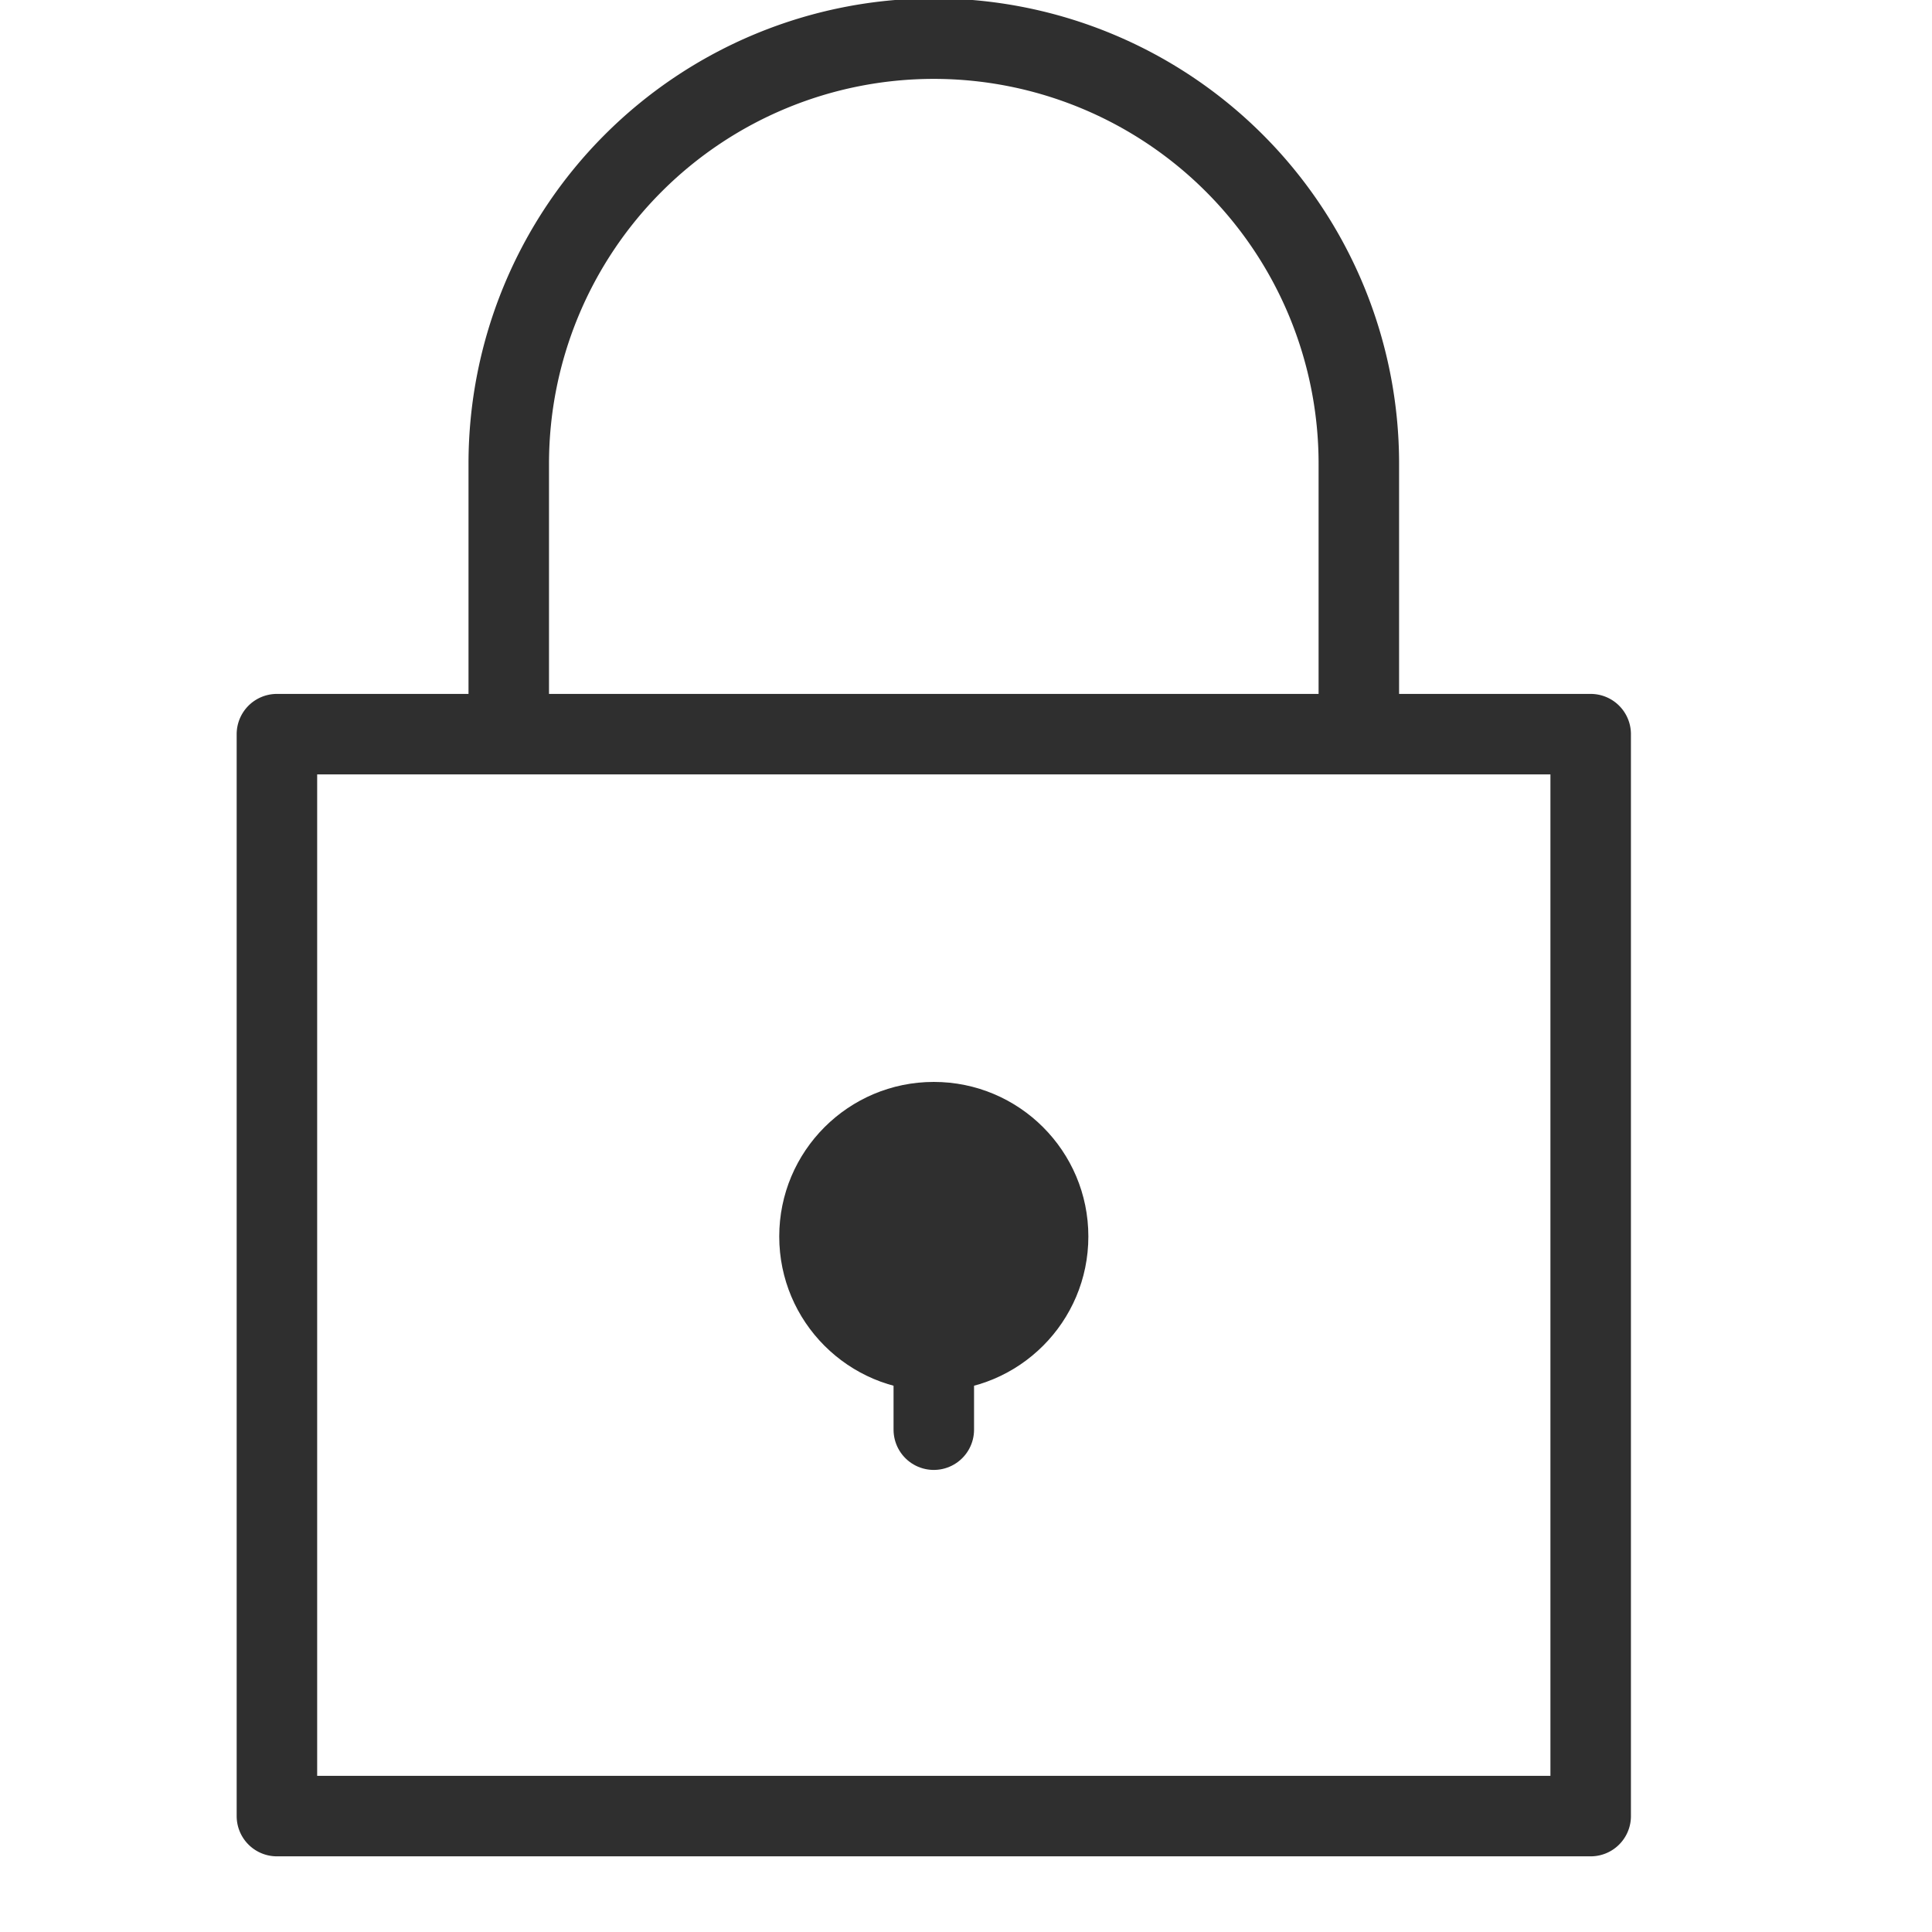 <svg width="24" height="24" viewBox="0 0 24 24" xmlns="http://www.w3.org/2000/svg"><title>Icons/Black/Lock</title><g transform="translate(3)" fill="none" fill-rule="evenodd"><path d="M8.6 14.88v2.88" stroke="#2F2F2F" stroke-linecap="round" stroke-linejoin="round"/><path stroke="#2F2F2F" stroke-linejoin="round" d="M.44 9.12h16.32v13.44H.44zm2.88-3.36a5.28 5.28 0 1 1 10.56 0v3.36H3.32V5.76z"/><ellipse fill="#2F2F2F" cx="8.6" cy="15.36" rx="1.92" ry="1.92"/></g></svg>